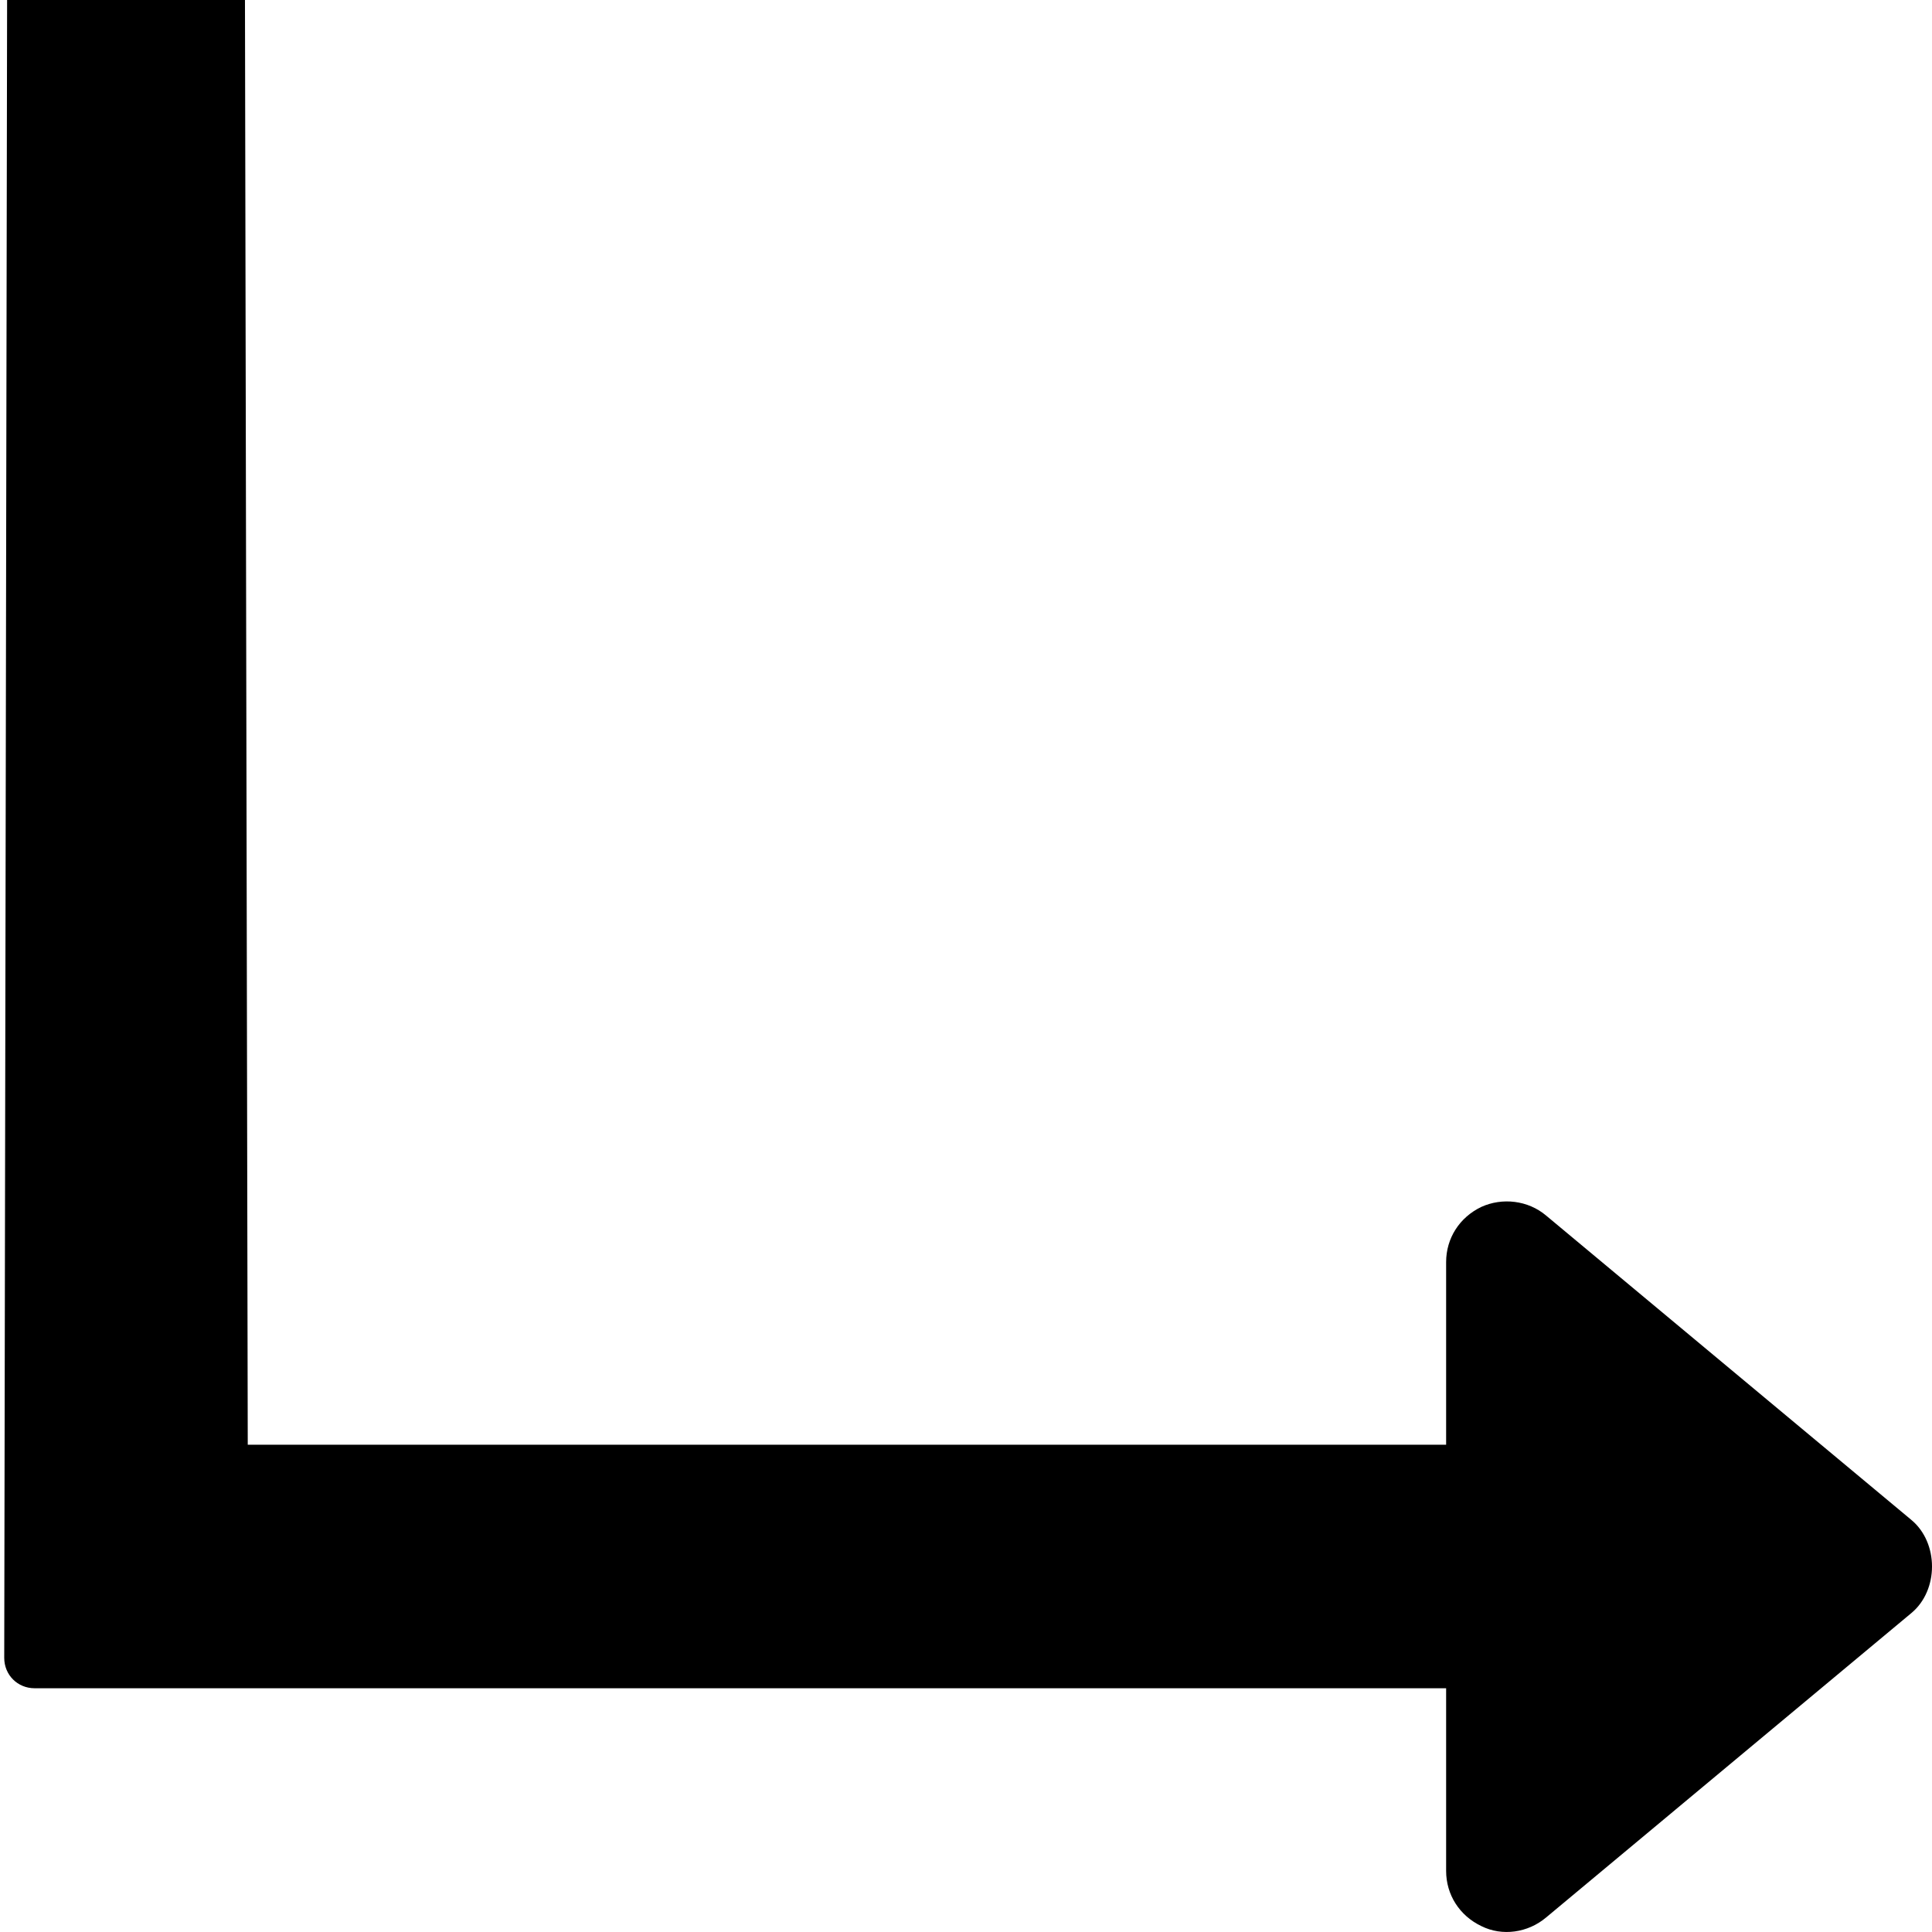 <?xml version="1.0" encoding="UTF-8"?>
<!DOCTYPE svg PUBLIC "-//W3C//DTD SVG 1.1//EN" "http://www.w3.org/Graphics/SVG/1.1/DTD/svg11.dtd">
<svg version="1.1" xmlns="http://www.w3.org/2000/svg" xmlns:xlink="http://www.w3.org/1999/xlink" x="0px" y="0px" width="68" height="68" viewBox="0, 0, 68, 68">
  <g id="Layer 1">
    <path d="M8.622,-0 L8.72,50.85 L50.899,50.85 L50.899,44.421 C50.899,43.584 51.368,42.848 52.138,42.479 C52.874,42.145 53.779,42.245 54.415,42.781 L67.272,53.495 C68.243,54.299 68.243,55.973 67.272,56.776 L54.415,67.491 C53.779,68.026 52.874,68.16 52.138,67.792 C51.368,67.424 50.899,66.687 50.899,65.85 L50.899,59.421 L1.22,59.421 C0.618,59.421 0.149,58.953 0.149,58.35 L0.25,0 z" fill="#000000"/>
  </g>
  <defs/>
</svg>
